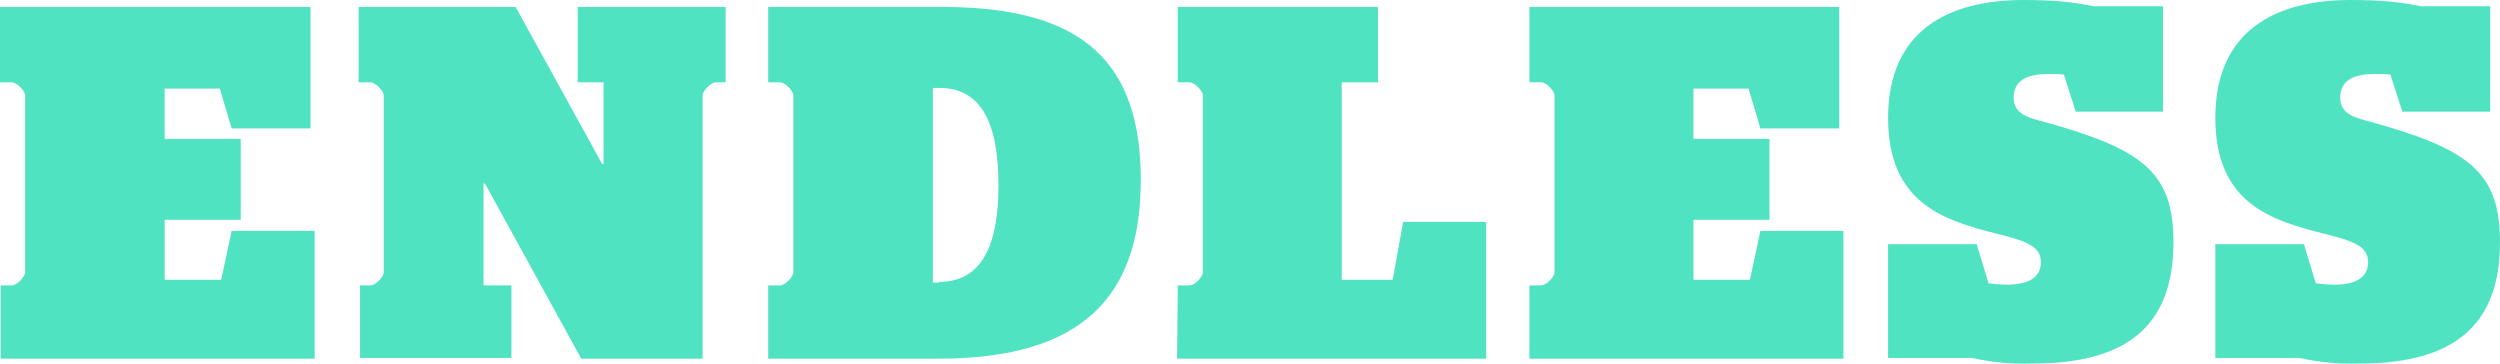 <?xml version="1.0" encoding="utf-8"?>
<!-- Generator: Adobe Illustrator 21.0.1, SVG Export Plug-In . SVG Version: 6.00 Build 0)  -->
<svg version="1.1" id="Layer_1" xmlns="http://www.w3.org/2000/svg" xmlns:xlink="http://www.w3.org/1999/xlink" x="0px" y="0px"
viewBox="0 0 358.3 52.1" style="enable-background:new 0 0 358.3 52.1;" xml:space="preserve">
<style type="text/css">
.st0{enable-background:new    ;}
</style>
<g class="st0" fill="#50e3c2">
<path d="M0,40.9h1.7c0.7,0,1.9-1.2,1.9-1.9V13.7c0-0.7-1.2-1.9-1.9-1.9H0V1h44.5v17.4H33.2l-1.7-5.7h-7.9v7.2h10.9v11.6H23.6v8.6
h8.1l1.5-7h11.9v18.3h-45V40.9H0z"/>
<path d="M51.4,40.9h1.7c0.7,0,1.9-1.2,1.9-1.9V13.7c0-0.7-1.2-1.9-1.9-1.9h-1.7V1h22.5l12.4,22.5h0.2V11.8h-3.7V1H104v10.8h-1.4
c-0.7,0-1.9,1.2-1.9,1.9v37.7H83.3L69.5,26.3h-0.2v14.6h4v10.4H51.6V40.9H51.4z"/>
<path d="M110.1,40.9h1.7c0.7,0,1.9-1.2,1.9-1.9V13.7c0-0.7-1.2-1.9-1.9-1.9h-1.7V1h25.1c20.2,0,28.3,8.1,28.3,24.8
c0,16.7-8.4,25.6-28.9,25.6h-24.5V40.9z M134.6,40.4c5.6,0,8.5-4.4,8.5-13.8s-2.7-14-8.5-14h-0.9v27.9h0.9V40.4z"/>
<path d="M168.8,40.9h1.7c0.7,0,1.9-1.2,1.9-1.9V13.7c0-0.7-1.2-1.9-1.9-1.9h-1.7V1h28.7v10.8h-5.2v28.3h7.3l1.5-8.3H213v19.6h-44.3
L168.8,40.9L168.8,40.9z"/>
<path d="M219.2,40.9h1.7c0.7,0,1.9-1.2,1.9-1.9V13.7c0-0.7-1.2-1.9-1.9-1.9h-1.7V1h44.4v17.4h-11.3l-1.7-5.7h-7.9v7.2h10.9v11.6
h-10.9v8.6h8.1l1.5-7h11.9v18.3h-45V40.9z"/>
<path d="M282.6,51.3h-12V35h12.7l1.7,5.6c0.8,0.1,1.7,0.2,2.7,0.2c2.6,0,4.8-0.8,4.8-3.2c0-2.2-1.8-3-6.3-4.1
c-7.5-1.9-15.6-4.3-15.6-16.6C270.6,4.4,279.2,0,290,0c5.1,0,7.6,0.4,10.1,0.9h9.9V16h-12.5l-1.7-5.3c-0.6-0.1-1.4-0.1-2.2-0.1
c-3.2,0-5,1-5,3.4s2.2,2.9,4.5,3.5c14,3.9,18.4,7.2,18.4,17.2c0,11.3-5.9,17.4-20.1,17.4C287.9,52.2,285.4,51.9,282.6,51.3z"/>
<path d="M329.5,51.3h-12V35h12.7l1.7,5.6c0.8,0.1,1.7,0.2,2.7,0.2c2.6,0,4.8-0.8,4.8-3.2c0-2.2-1.8-3-6.3-4.1
c-7.5-1.9-15.6-4.3-15.6-16.6c0-12.5,8.6-16.9,19.4-16.9c5.1,0,7.6,0.4,10.1,0.9h9.9V16h-12.6l-1.7-5.3c-0.6-0.1-1.4-0.1-2.2-0.1
c-3.2,0-5,1-5,3.4s2.2,2.9,4.5,3.5c14,3.9,18.4,7.2,18.4,17.2c0,11.3-5.9,17.4-20.1,17.4C334.8,52.2,332.4,51.9,329.5,51.3z"/>
</g>
</svg>

